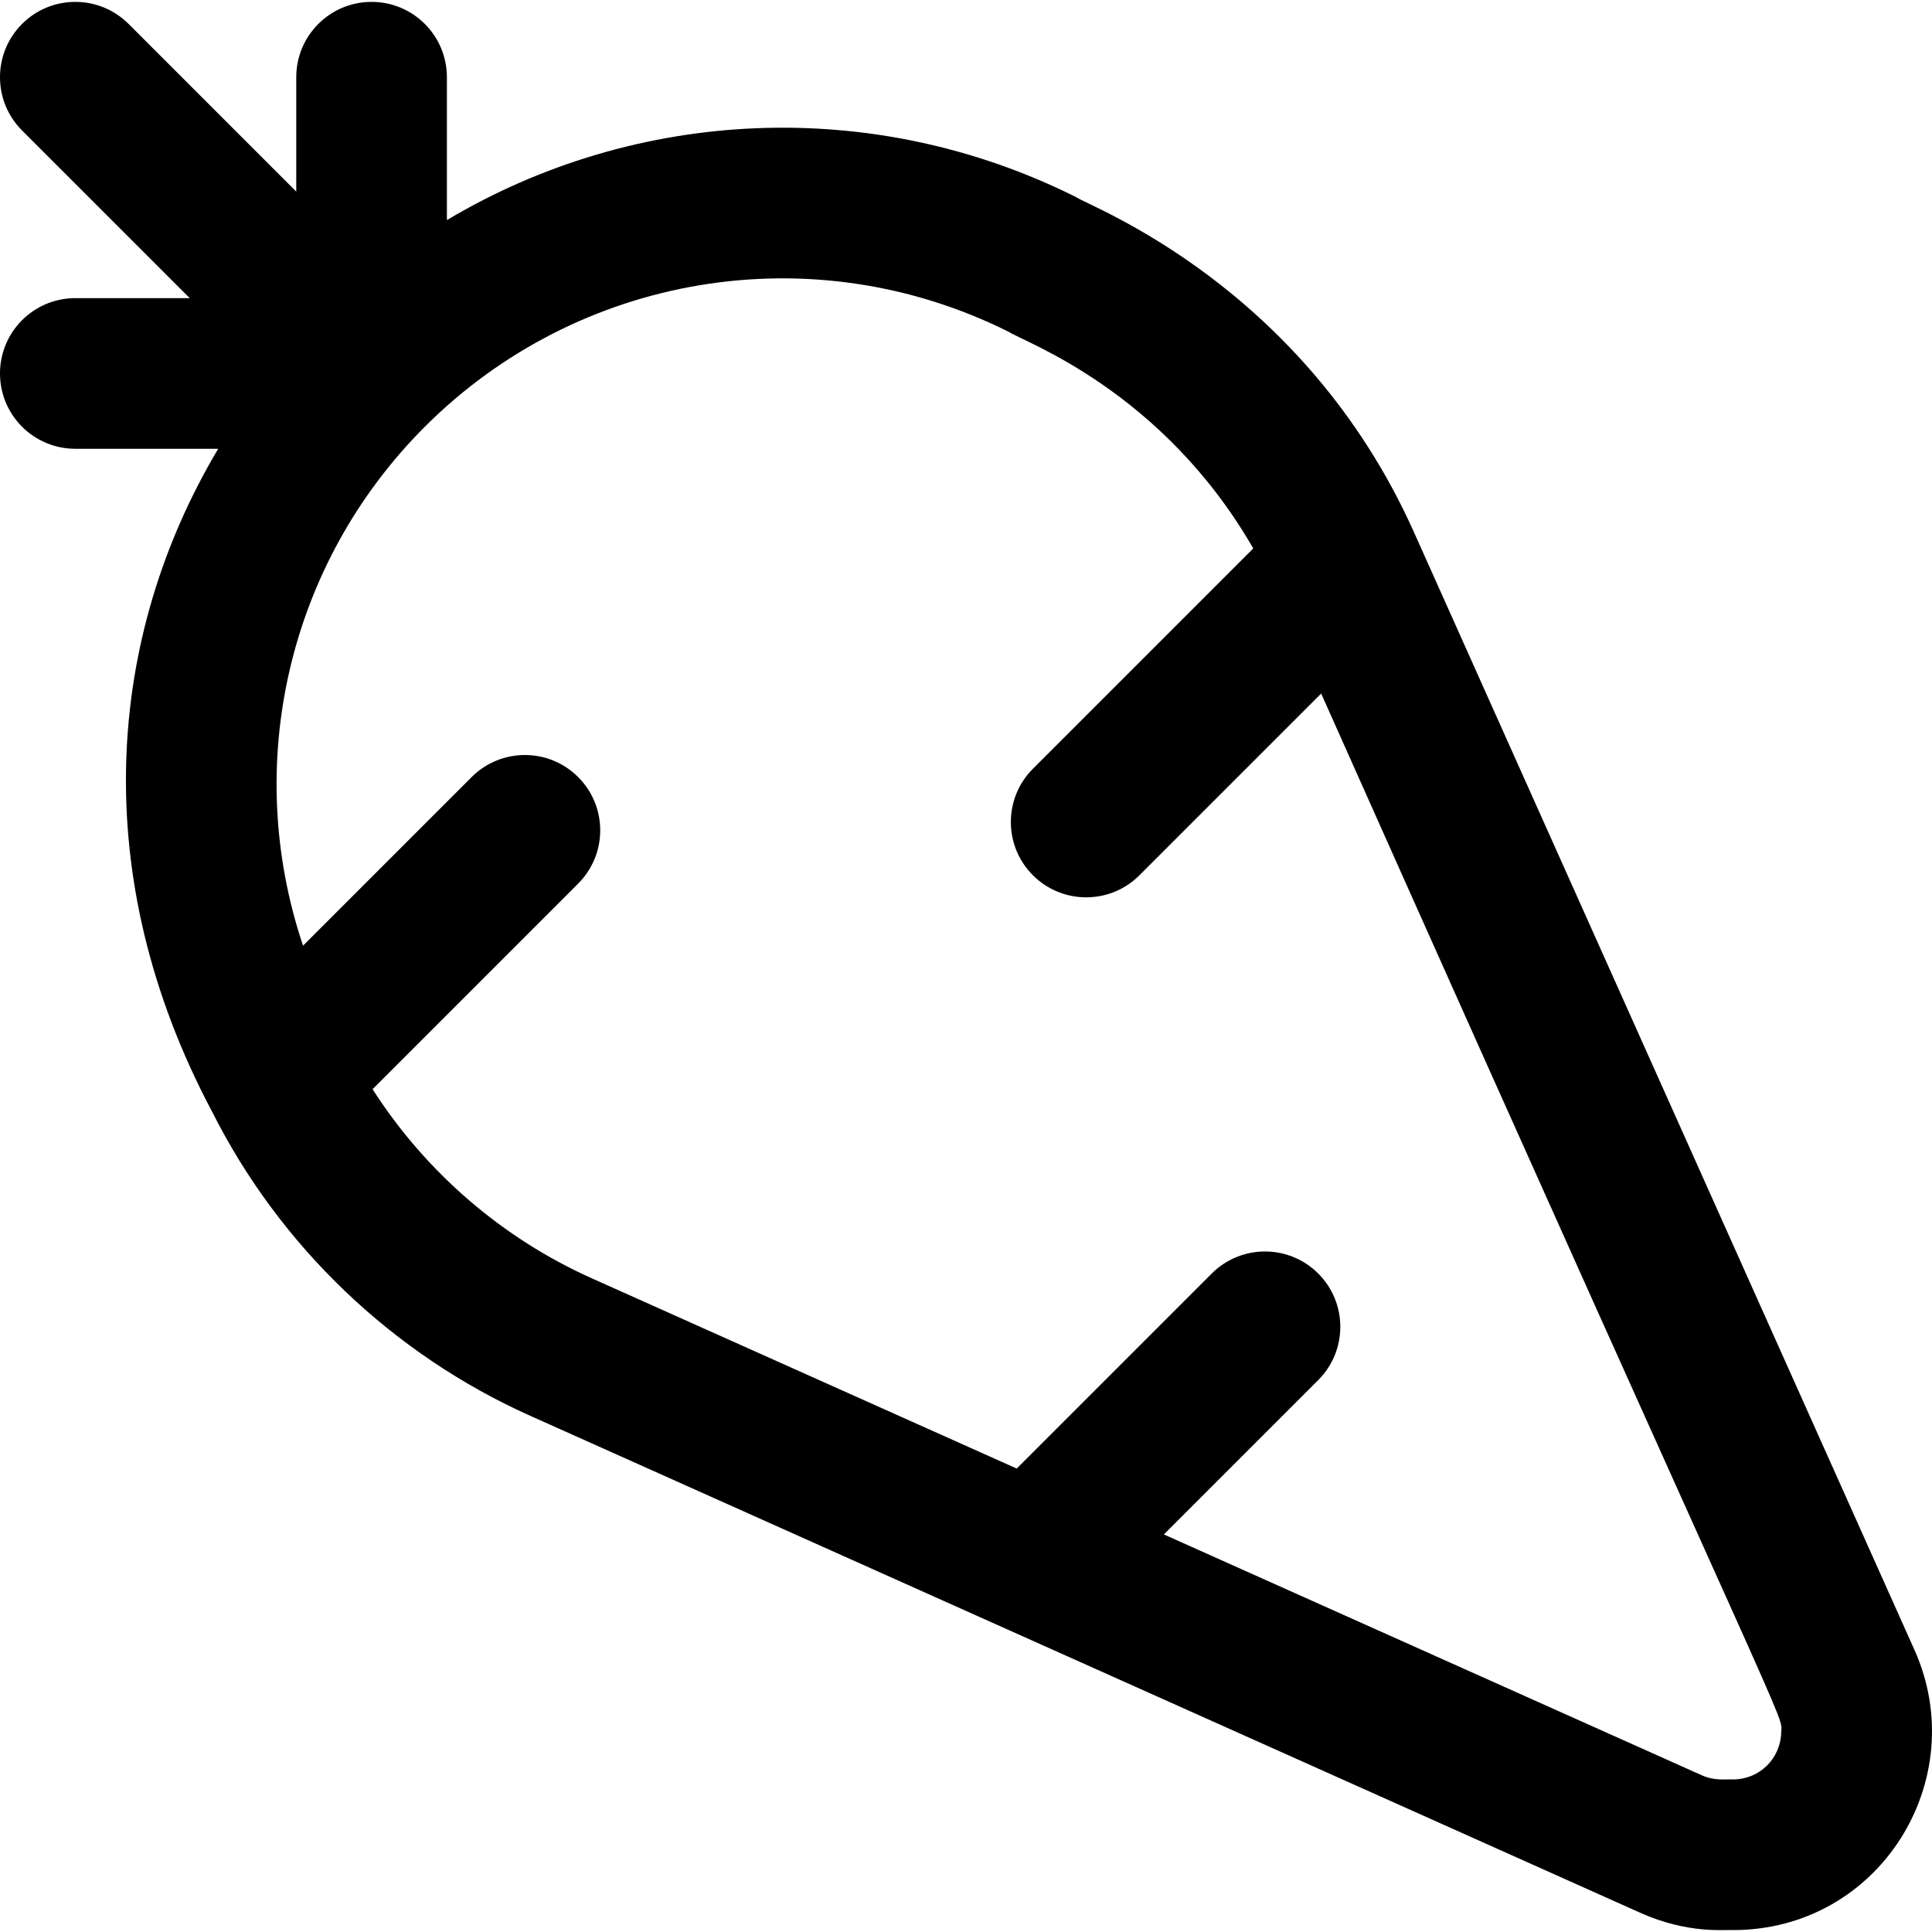 <svg id="Capa_1" enable-background="new 0 0 513.008 513.008" height="512" viewBox="0 0 513.008 513.008" width="512" xmlns="http://www.w3.org/2000/svg"><path d="m508.36 438.123-132.908-296.813c-29.345-65.533-86.163-86.446-89.668-88.948-54.052-27.026-116.924-23.832-167.117 6.078v-37.942c0-11.046-8.954-20-20-20s-20 8.954-20 20v30.382l-44.524-44.524c-7.811-7.811-20.475-7.811-28.285 0s-7.81 20.474.001 28.284l44.525 44.524h-30.384c-11.046 0-20 8.954-20 20s8.954 20 20 20h37.942c-29.63 49.724-34.98 113.266-1.596 176.07 17.988 35.717 47.967 64.371 84.472 80.716l294.688 131.938c12.836 5.747 22.574 4.427 24.666 4.609 38.989.001 63.586-39.978 48.188-74.374zm-48.187 34.375c-2.08-.117-4.808.455-8.319-1.117l-142.809-63.938 40.992-40.992c7.81-7.811 7.81-20.474 0-28.284-7.811-7.811-20.475-7.811-28.285 0l-51.782 51.782-112.806-50.506c-23.918-10.709-44.177-28.292-58.236-50.23l54.591-54.591c7.81-7.811 7.81-20.474 0-28.284-7.811-7.811-20.475-7.811-28.285 0l-44.764 44.762c-16.132-47.861-4.149-101.305 32.34-137.794 40.578-40.579 102.823-51.298 155.086-25.167 3.996 2.679 40.682 15.457 64.879 57.485l-58.505 58.505c-7.81 7.811-7.81 20.474 0 28.284s20.474 7.811 28.285 0l48.256-48.256c127.749 286.423 122.323 270.361 122.153 275.928-.209 6.961-5.827 12.413-12.791 12.413z"/></svg>